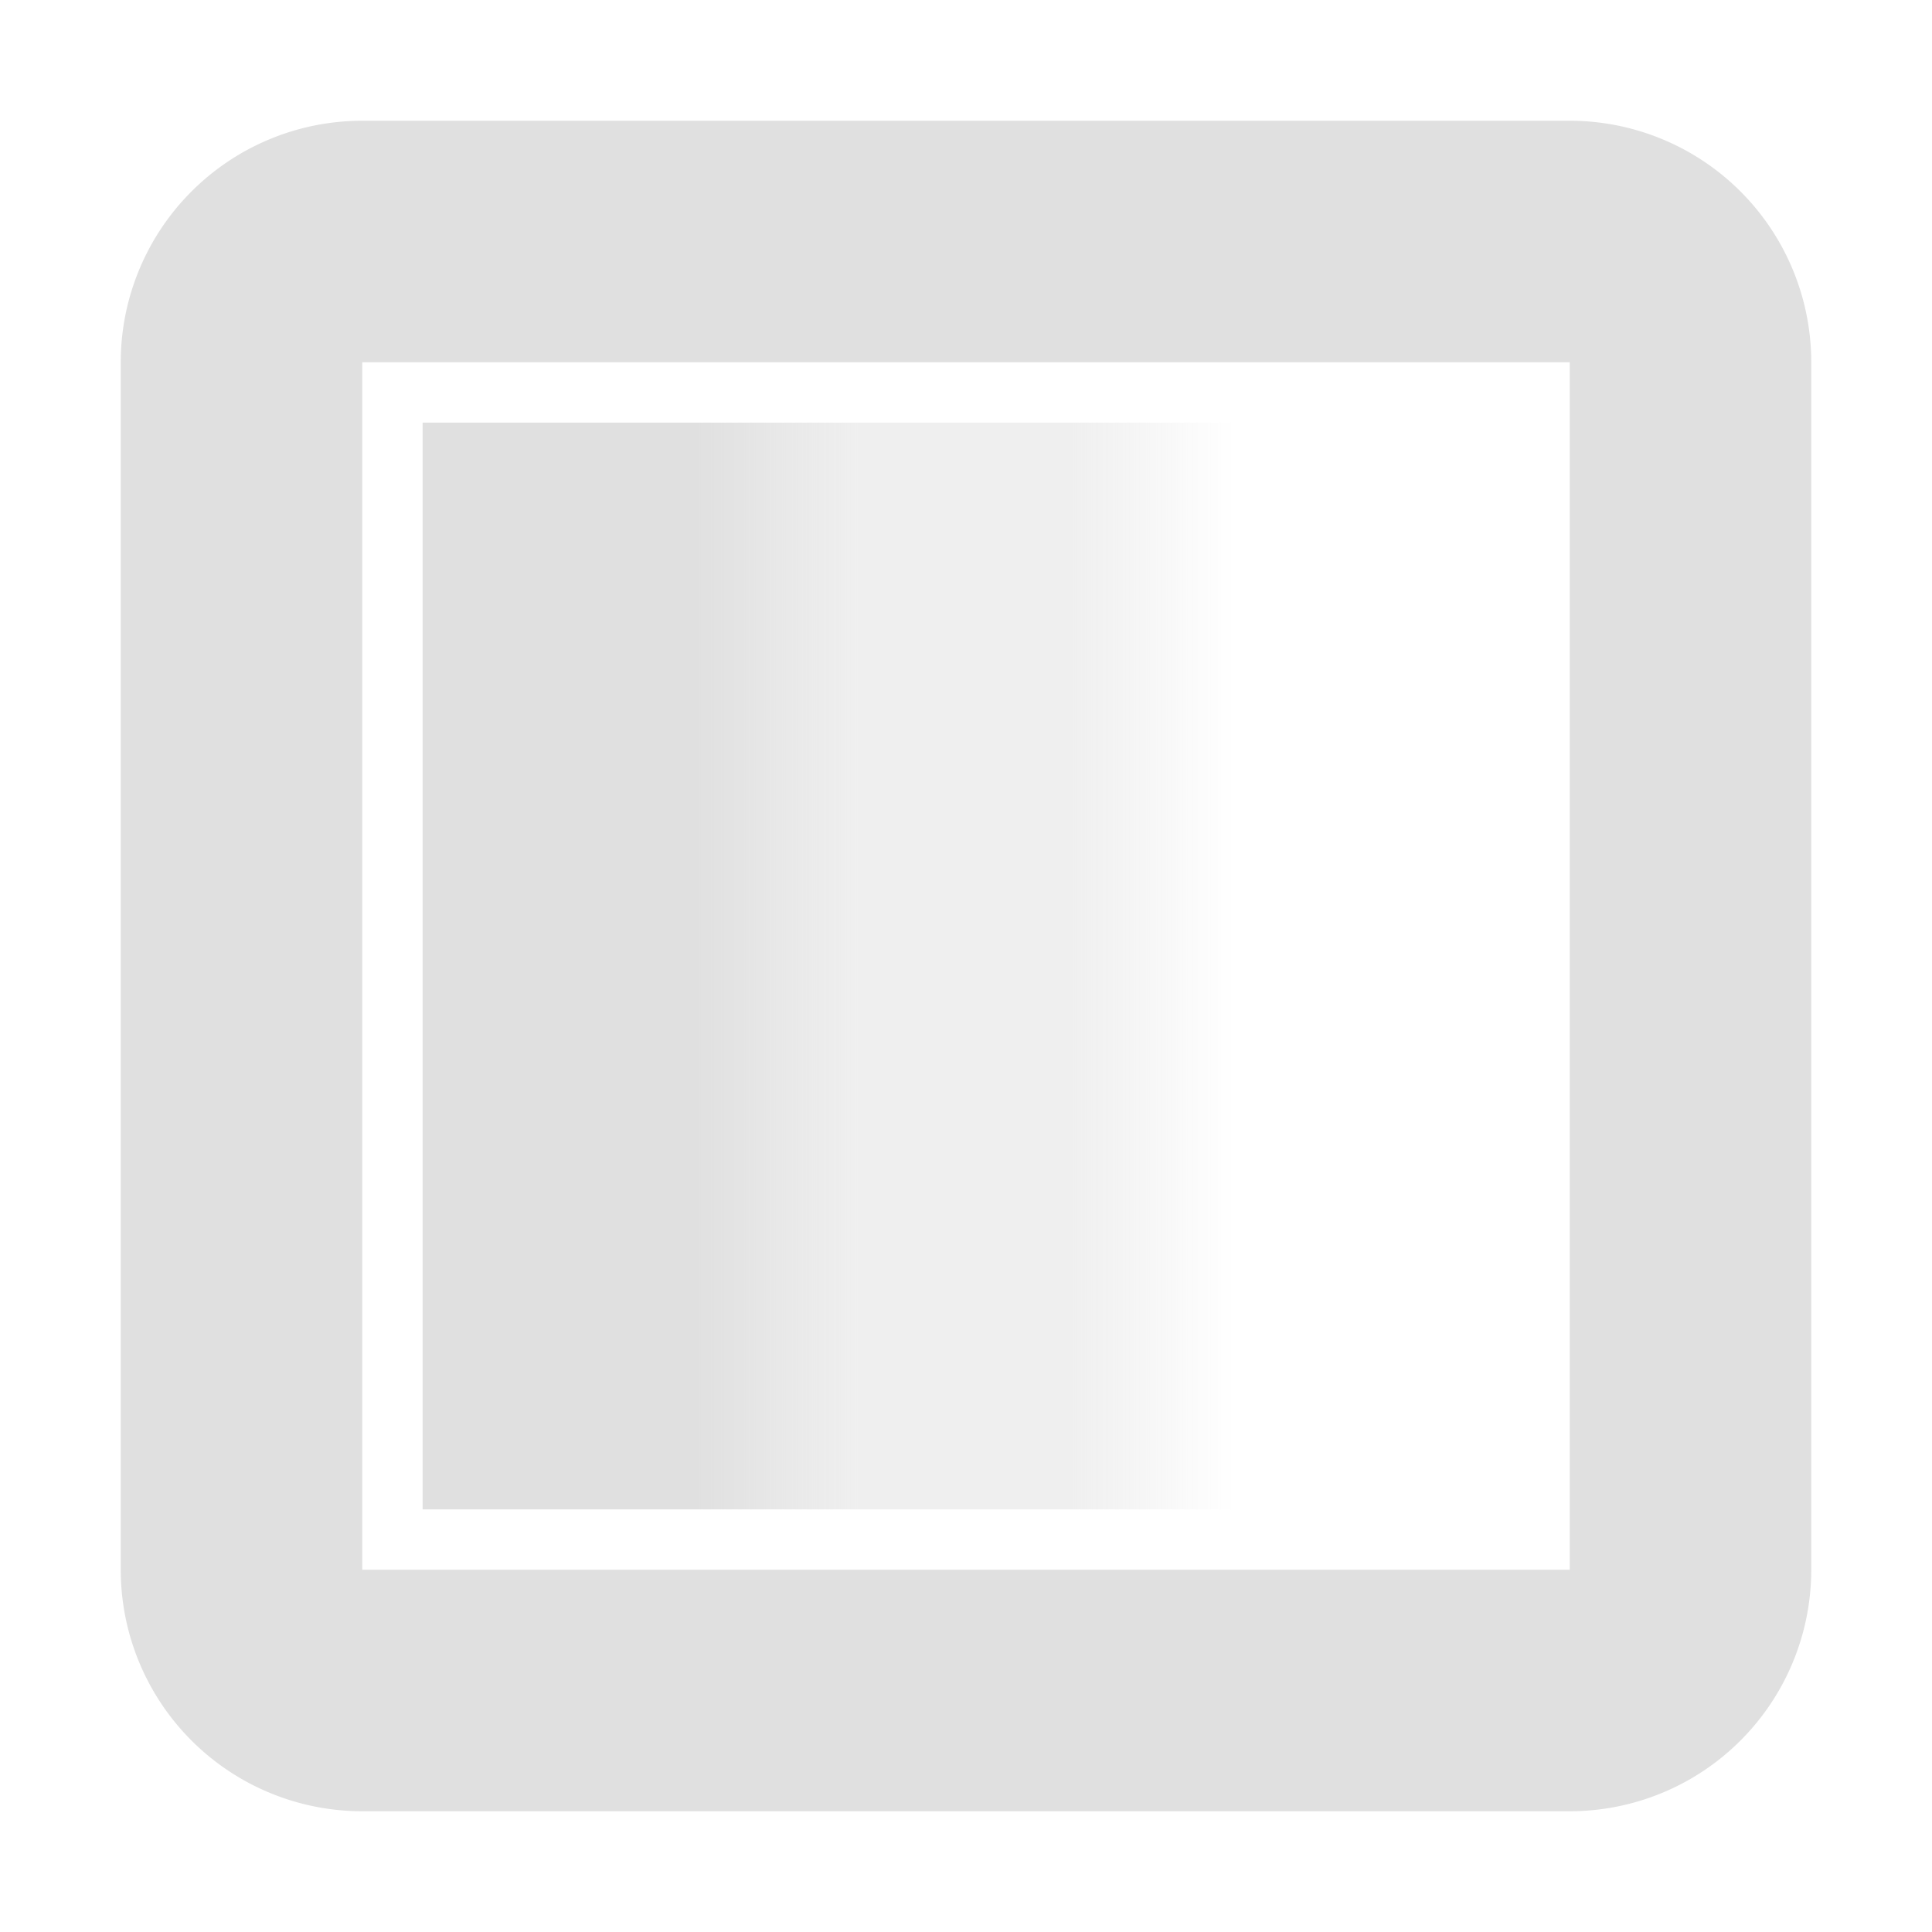 <svg xmlns="http://www.w3.org/2000/svg" width="16" height="16"><linearGradient id="a"><stop stop-color="#e0e0e0"/><stop offset=".25" stop-color="#e0e0e0"/><stop offset=".4" stop-color="#e0e0e0" stop-opacity=".5"/><stop offset=".6" stop-color="#e0e0e0" stop-opacity=".5"/><stop offset=".75" stop-color="#e0e0e0" stop-opacity="0"/></linearGradient><path fill="#e0e0e0" d="M3 1a2 2 0 0 0 -2 2v10a2 2 0 0 0 2 2h10a2 2 0 0 0 2-2V3a2 2 0 0 0 -2-2zm0 2h10v10H3z"/><path fill="url(#a)" d="M3.5 3.5h9v9h-9z"/></svg>
